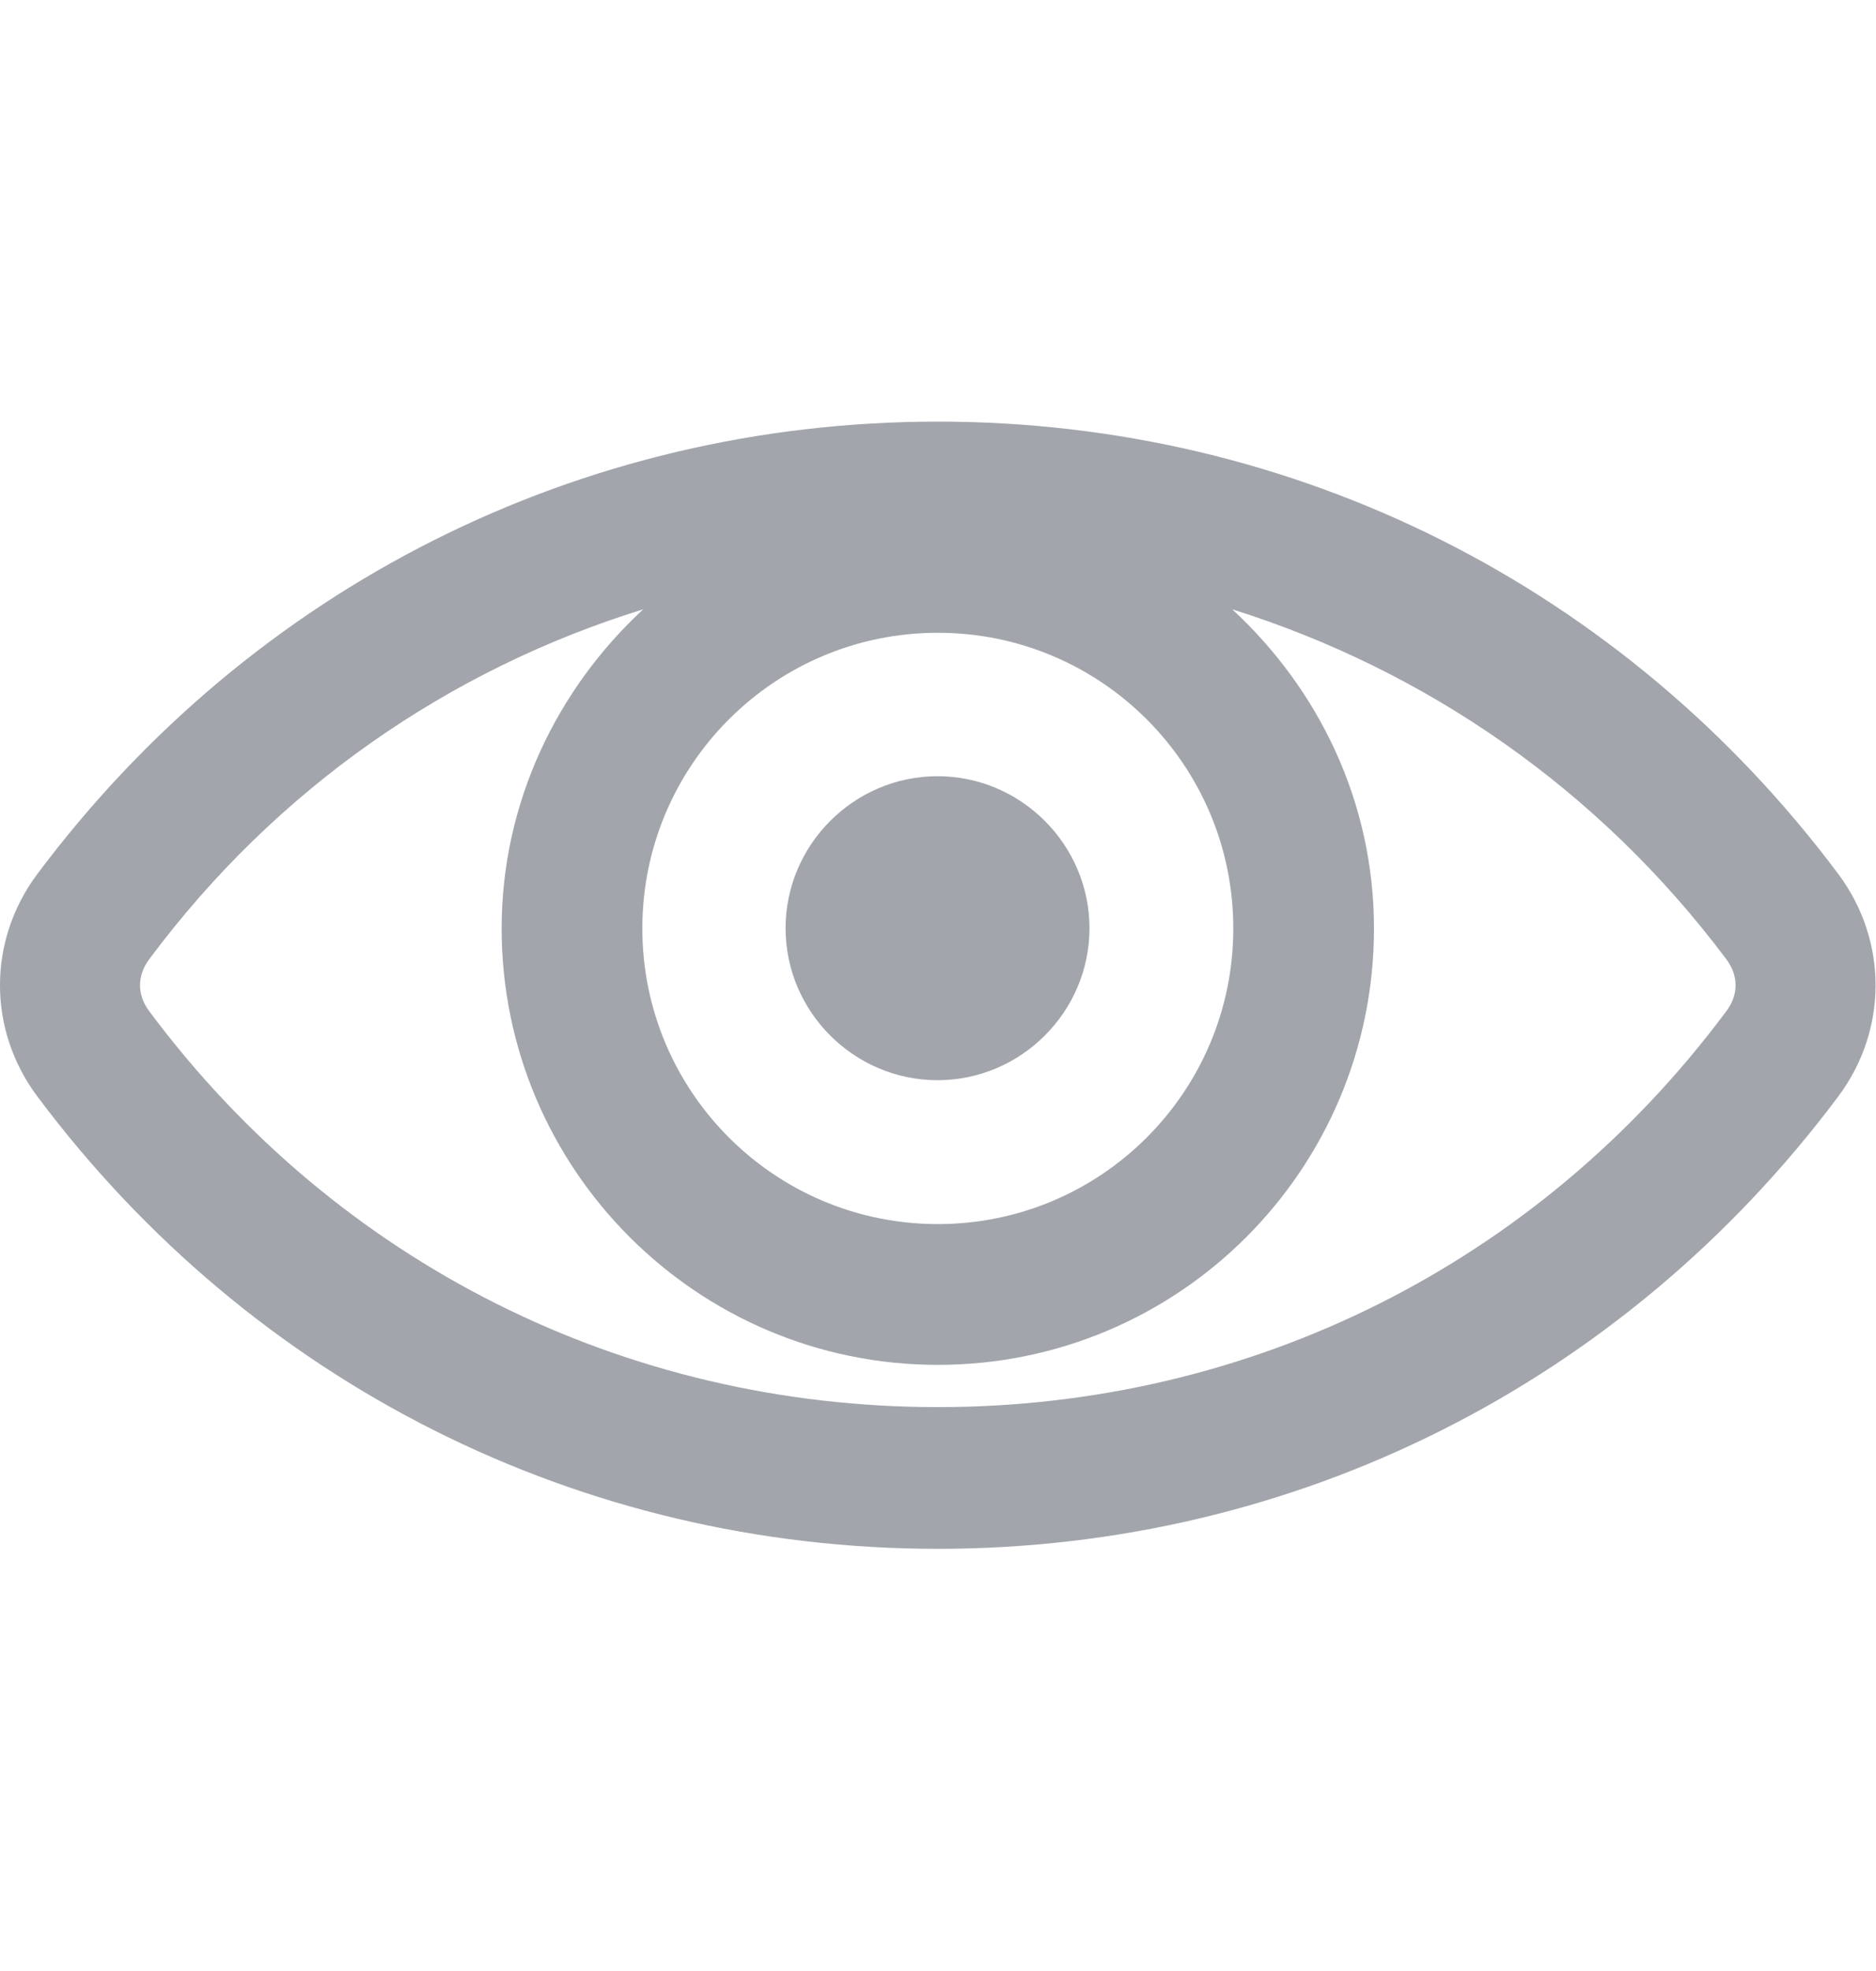 <svg width="20" height="21" viewBox="0 0 20 21" fill="none" xmlns="http://www.w3.org/2000/svg">
<path d="M19.598 9.312C17.308 6.252 13.807 4.492 9.998 4.492C6.188 4.492 2.688 6.252 0.398 9.312C-0.133 10.022 -0.133 10.972 0.398 11.682C2.688 14.742 6.188 16.502 9.998 16.502C13.807 16.502 17.308 14.742 19.598 11.682C20.128 10.972 20.128 10.022 19.598 9.312ZM9.998 6.742C11.738 6.742 13.148 8.152 13.148 9.892C13.148 11.632 11.738 13.042 9.998 13.042C8.258 13.042 6.848 11.632 6.848 9.892C6.848 8.152 8.258 6.742 9.998 6.742ZM18.398 10.782C16.398 13.462 13.338 14.992 9.998 14.992C6.657 14.992 3.598 13.462 1.597 10.782C1.458 10.602 1.458 10.392 1.597 10.212C2.947 8.402 4.787 7.132 6.857 6.492C5.938 7.342 5.348 8.552 5.348 9.892C5.348 12.452 7.428 14.542 9.998 14.542C12.568 14.542 14.648 12.462 14.648 9.892C14.648 8.542 14.057 7.342 13.137 6.492C15.207 7.142 17.047 8.412 18.398 10.212C18.538 10.392 18.538 10.602 18.398 10.782Z" fill="#A2A6AC"/>
<path d="M9.995 11.509C10.885 11.509 11.615 10.78 11.615 9.89C11.615 9 10.885 8.27 9.995 8.27C9.105 8.27 8.375 9 8.375 9.89C8.375 10.78 9.105 11.509 9.995 11.509Z" fill="#A2A6AC"/>
</svg>

